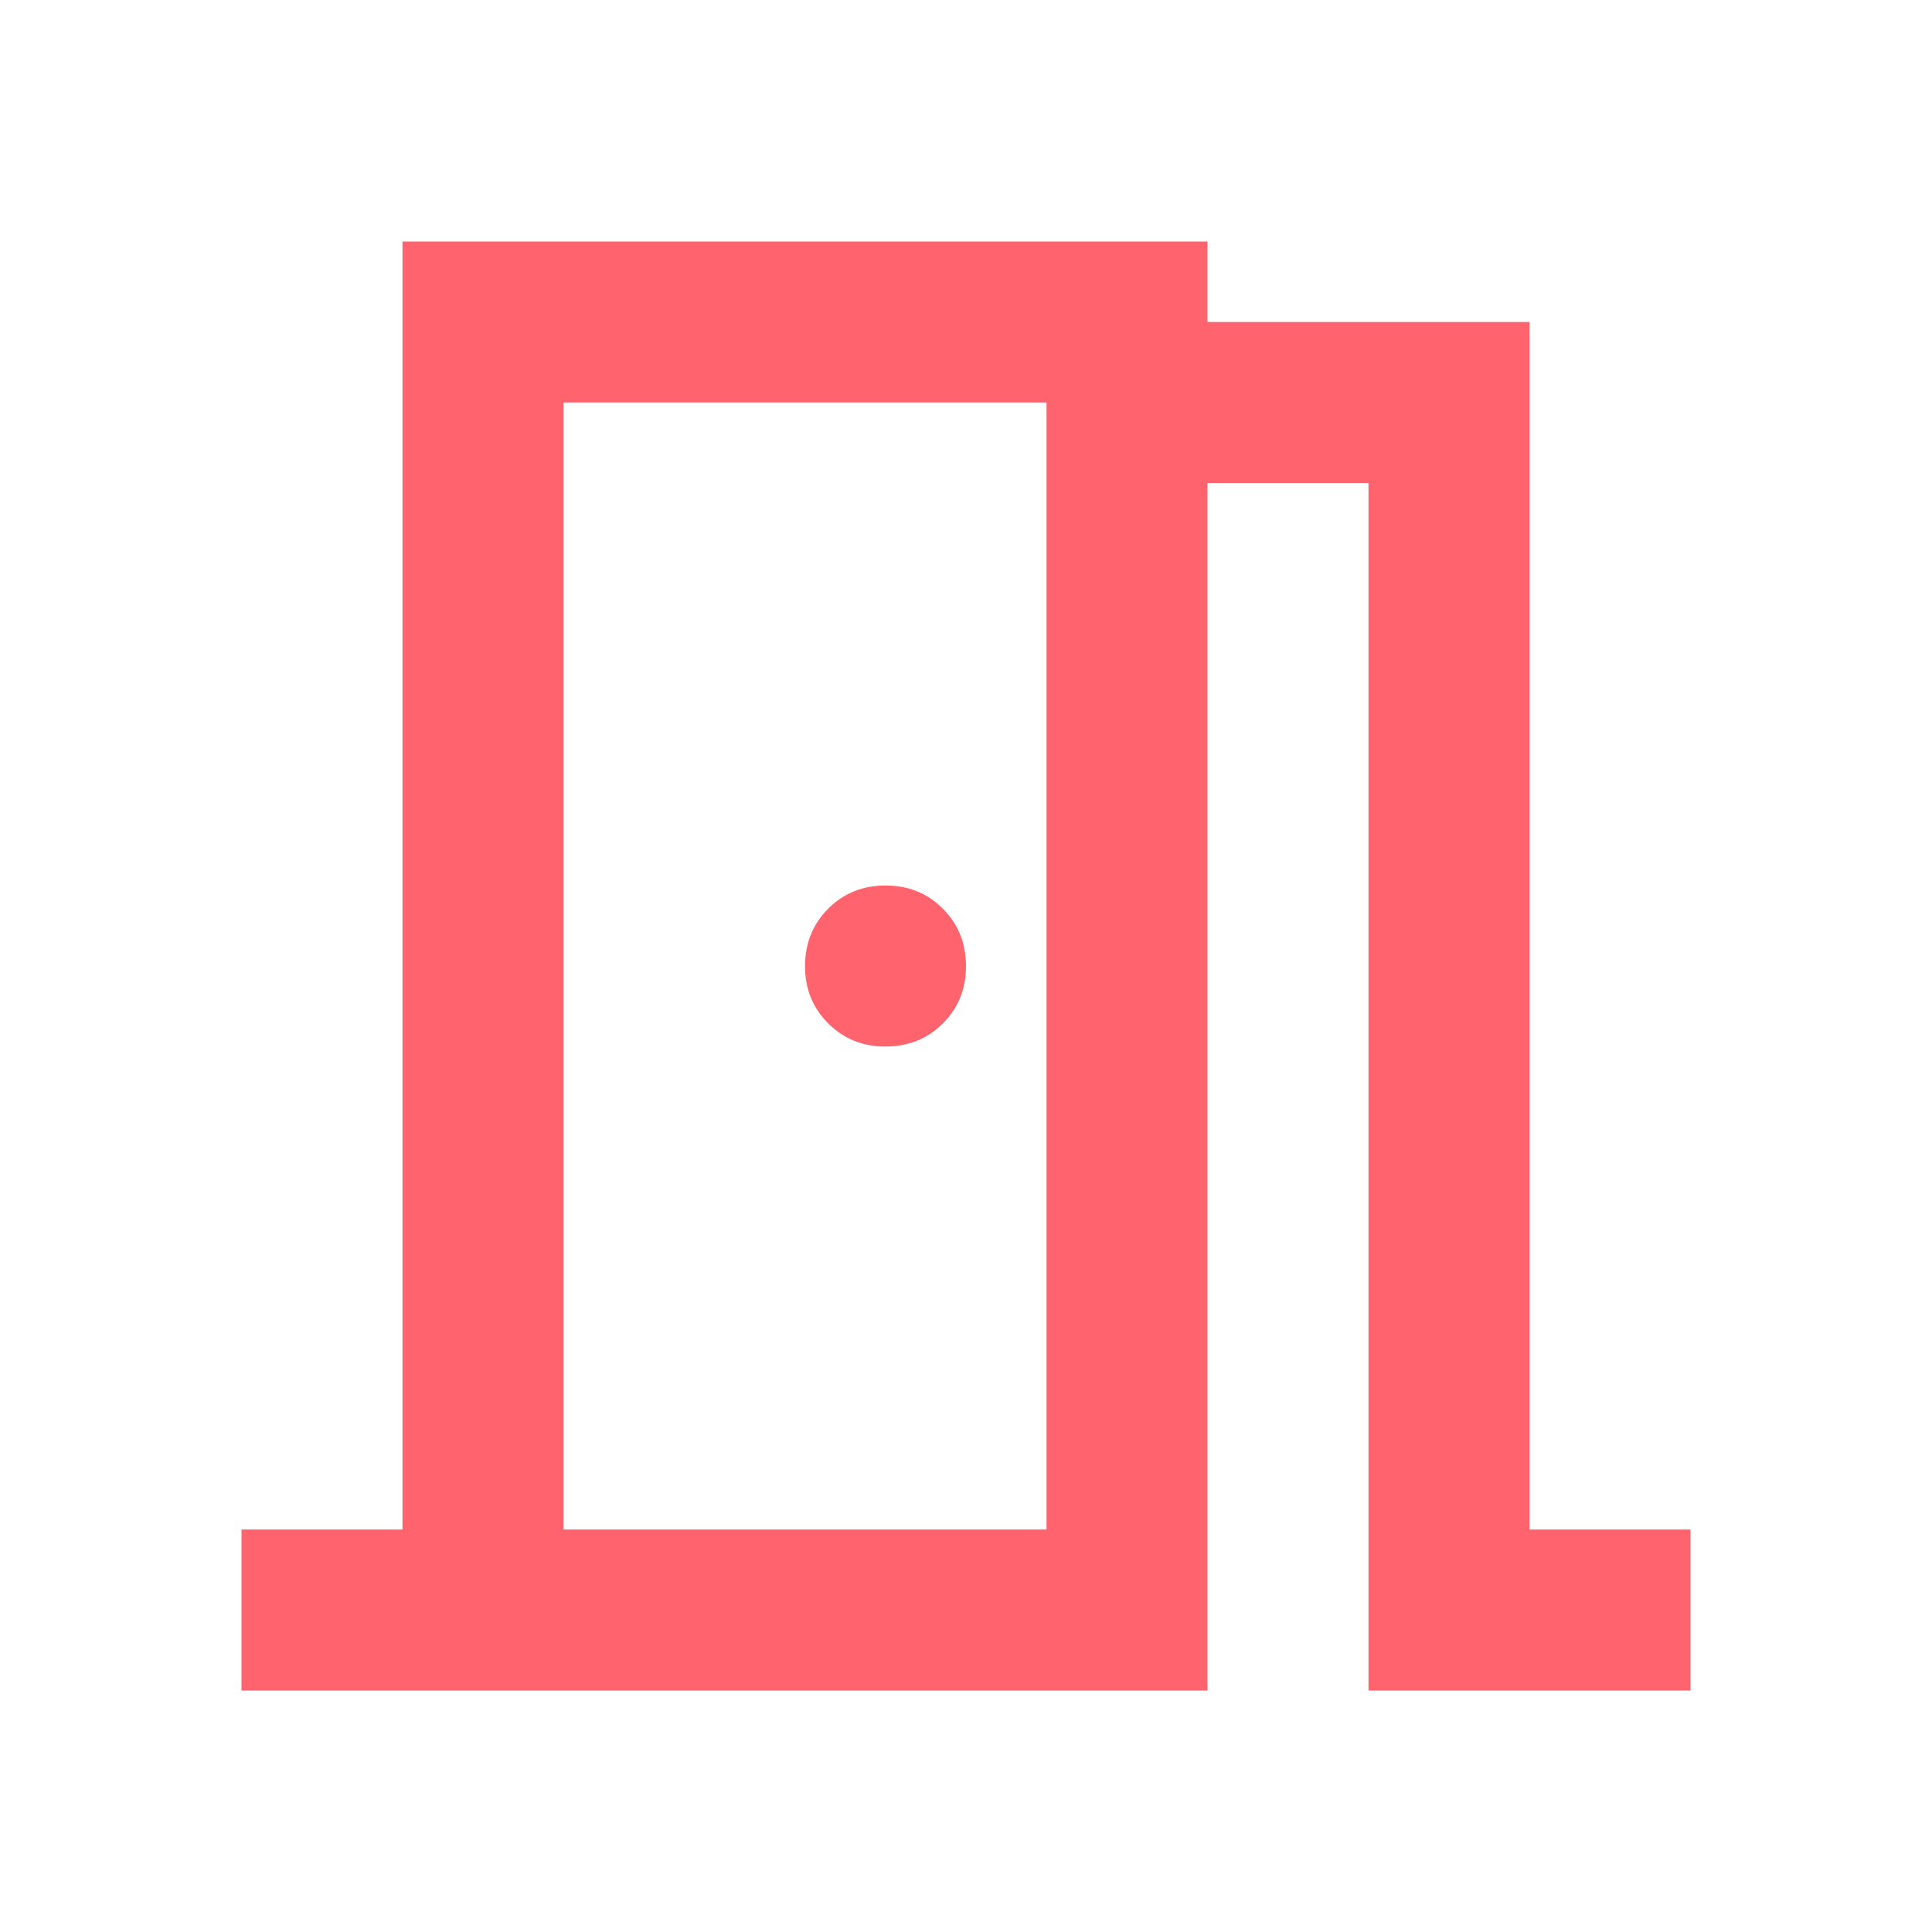 <svg xmlns="http://www.w3.org/2000/svg" width="40" height="40" viewBox="0 0 40 40" fill="none">
  <path d="M5 35V31.667H8.333V5H25V6.667H31.667V31.667H35V35H28.333V10H25V35H5ZM18.333 21.667C18.806 21.667 19.202 21.507 19.522 21.187C19.842 20.867 20.001 20.471 20 20C19.999 19.529 19.839 19.133 19.52 18.813C19.201 18.493 18.806 18.333 18.333 18.333C17.861 18.333 17.466 18.493 17.147 18.813C16.828 19.133 16.668 19.529 16.667 20C16.666 20.471 16.826 20.867 17.147 21.188C17.468 21.509 17.863 21.669 18.333 21.667ZM11.667 31.667H21.667V8.333H11.667V31.667Z" fill="#FF636D"/>
</svg>